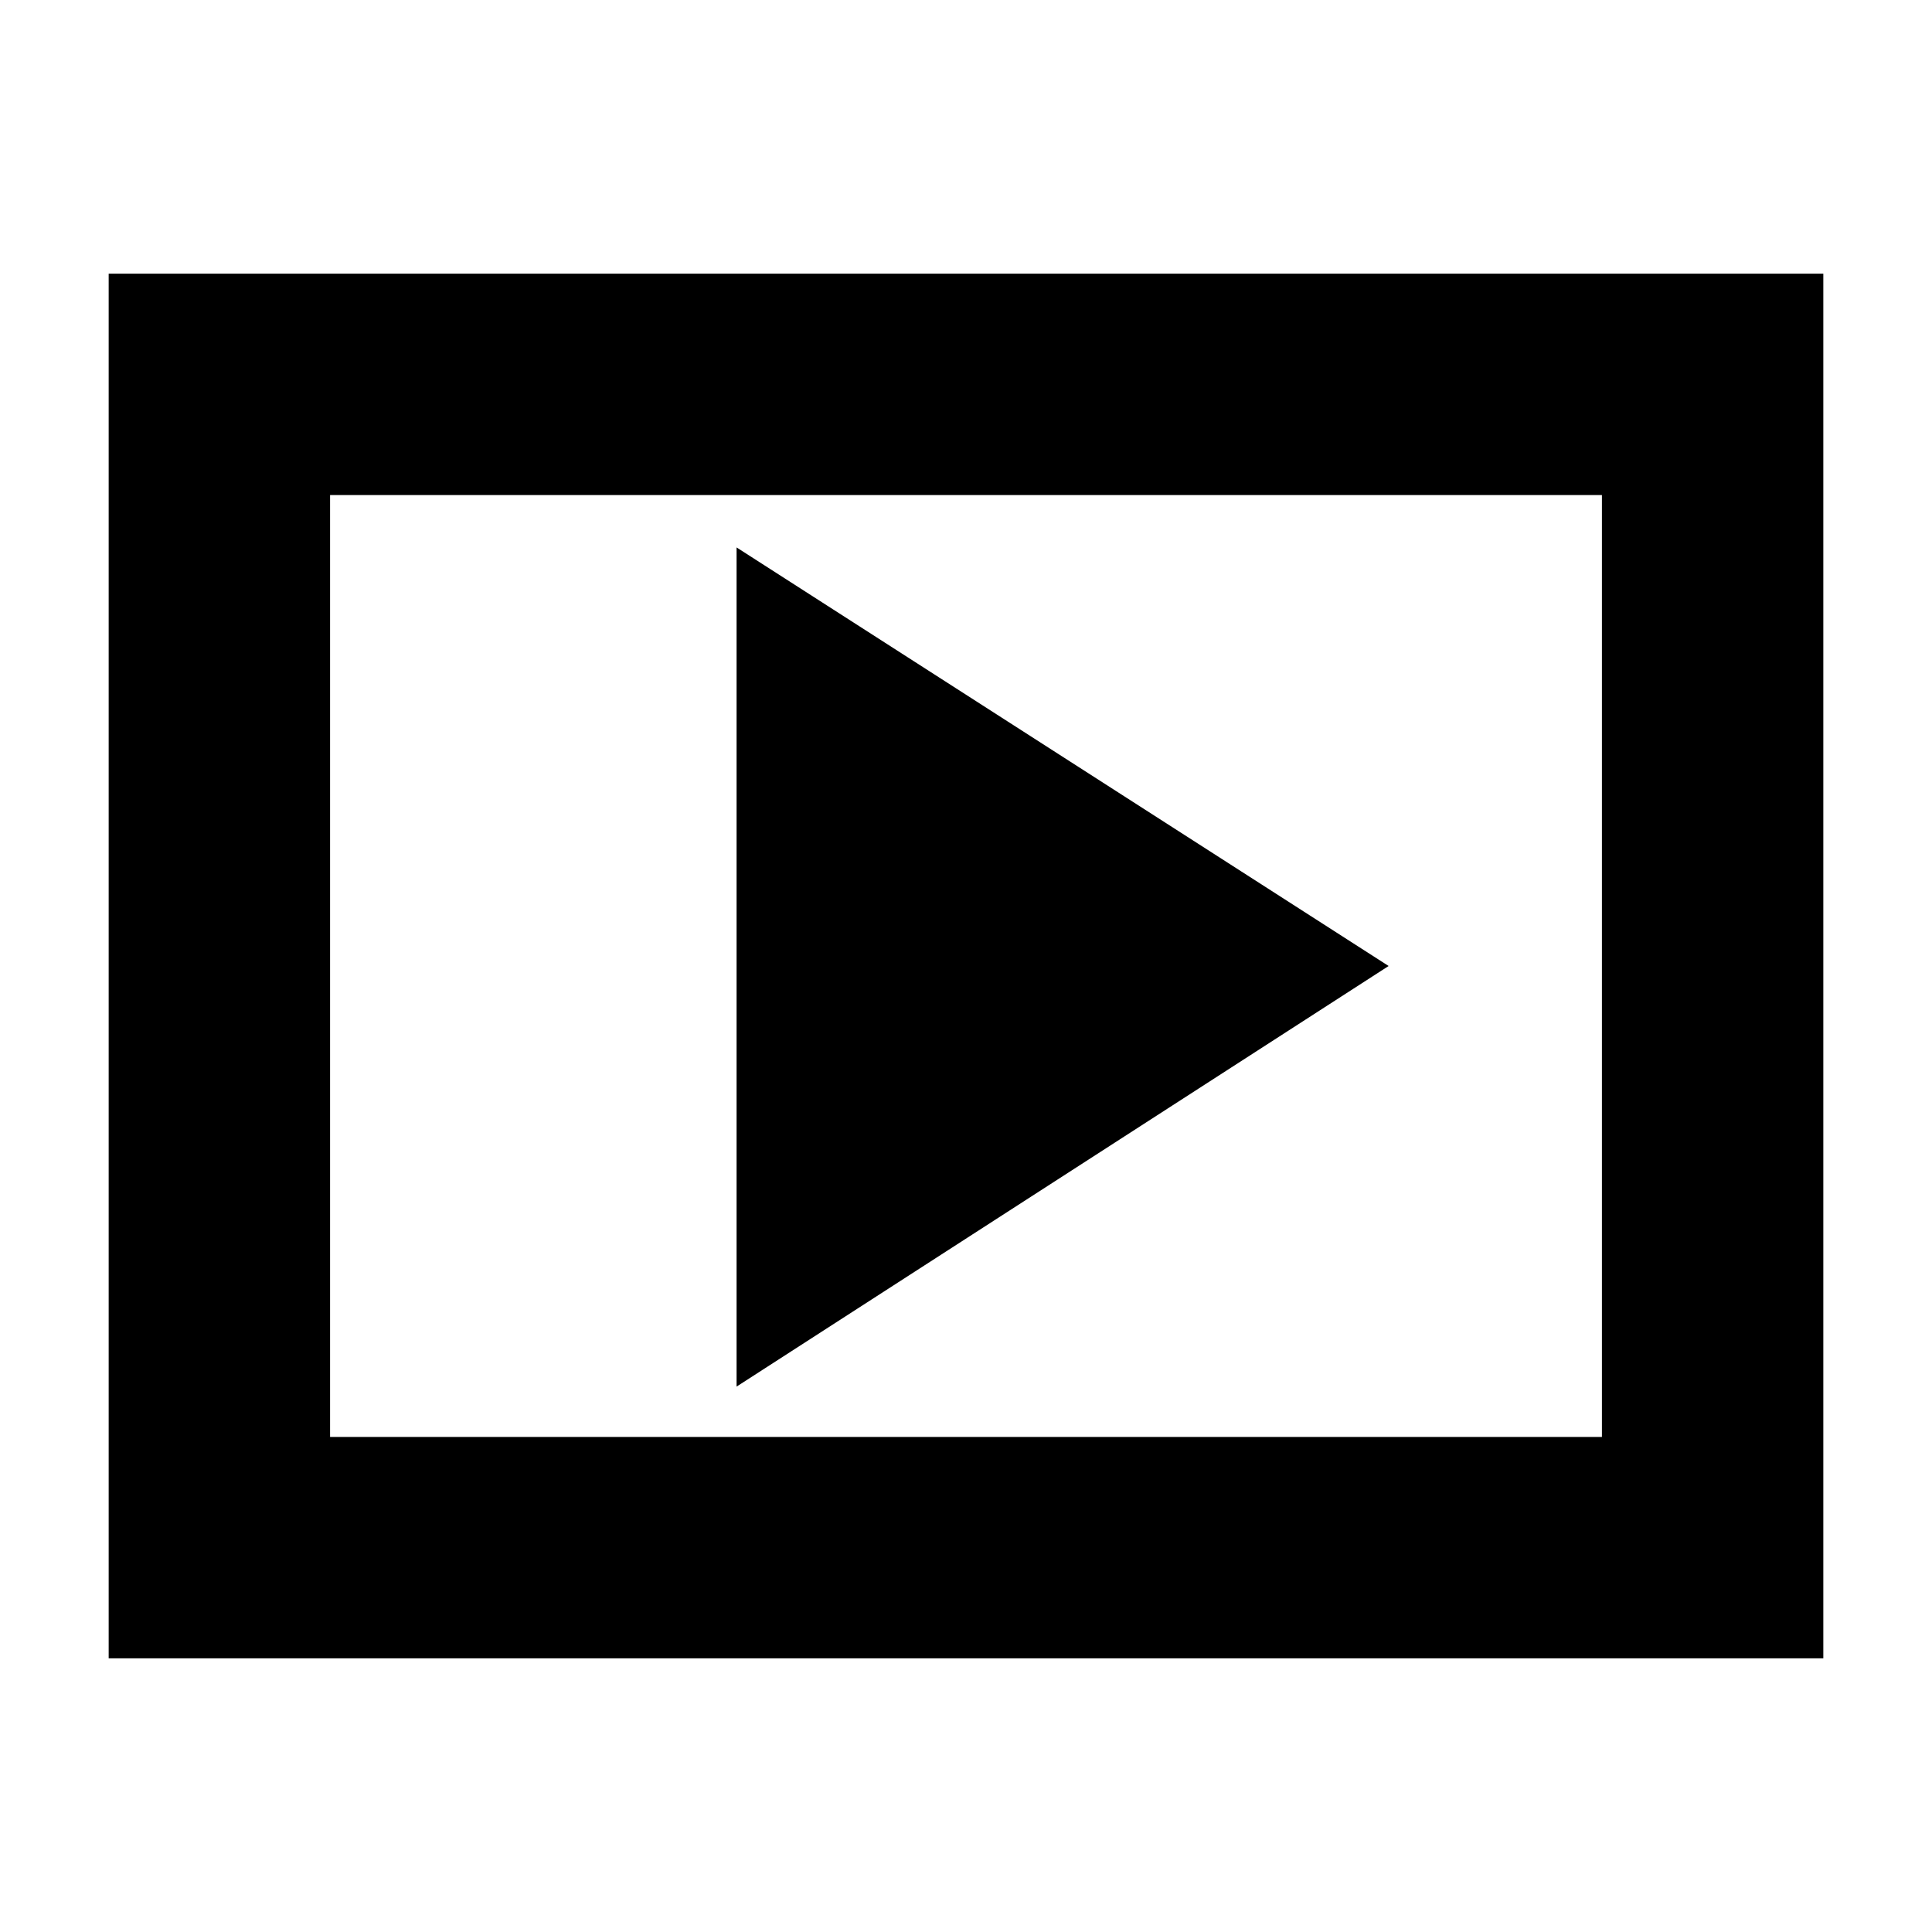 <svg xmlns="http://www.w3.org/2000/svg" height="20" width="20"><path d="M7.625 14.354 14.375 10 7.625 5.667ZM1.125 17.167V2.833H18.875V17.167ZM3.417 14.875H16.583V5.125H3.417ZM3.417 14.875V5.125V14.875Z"/></svg>